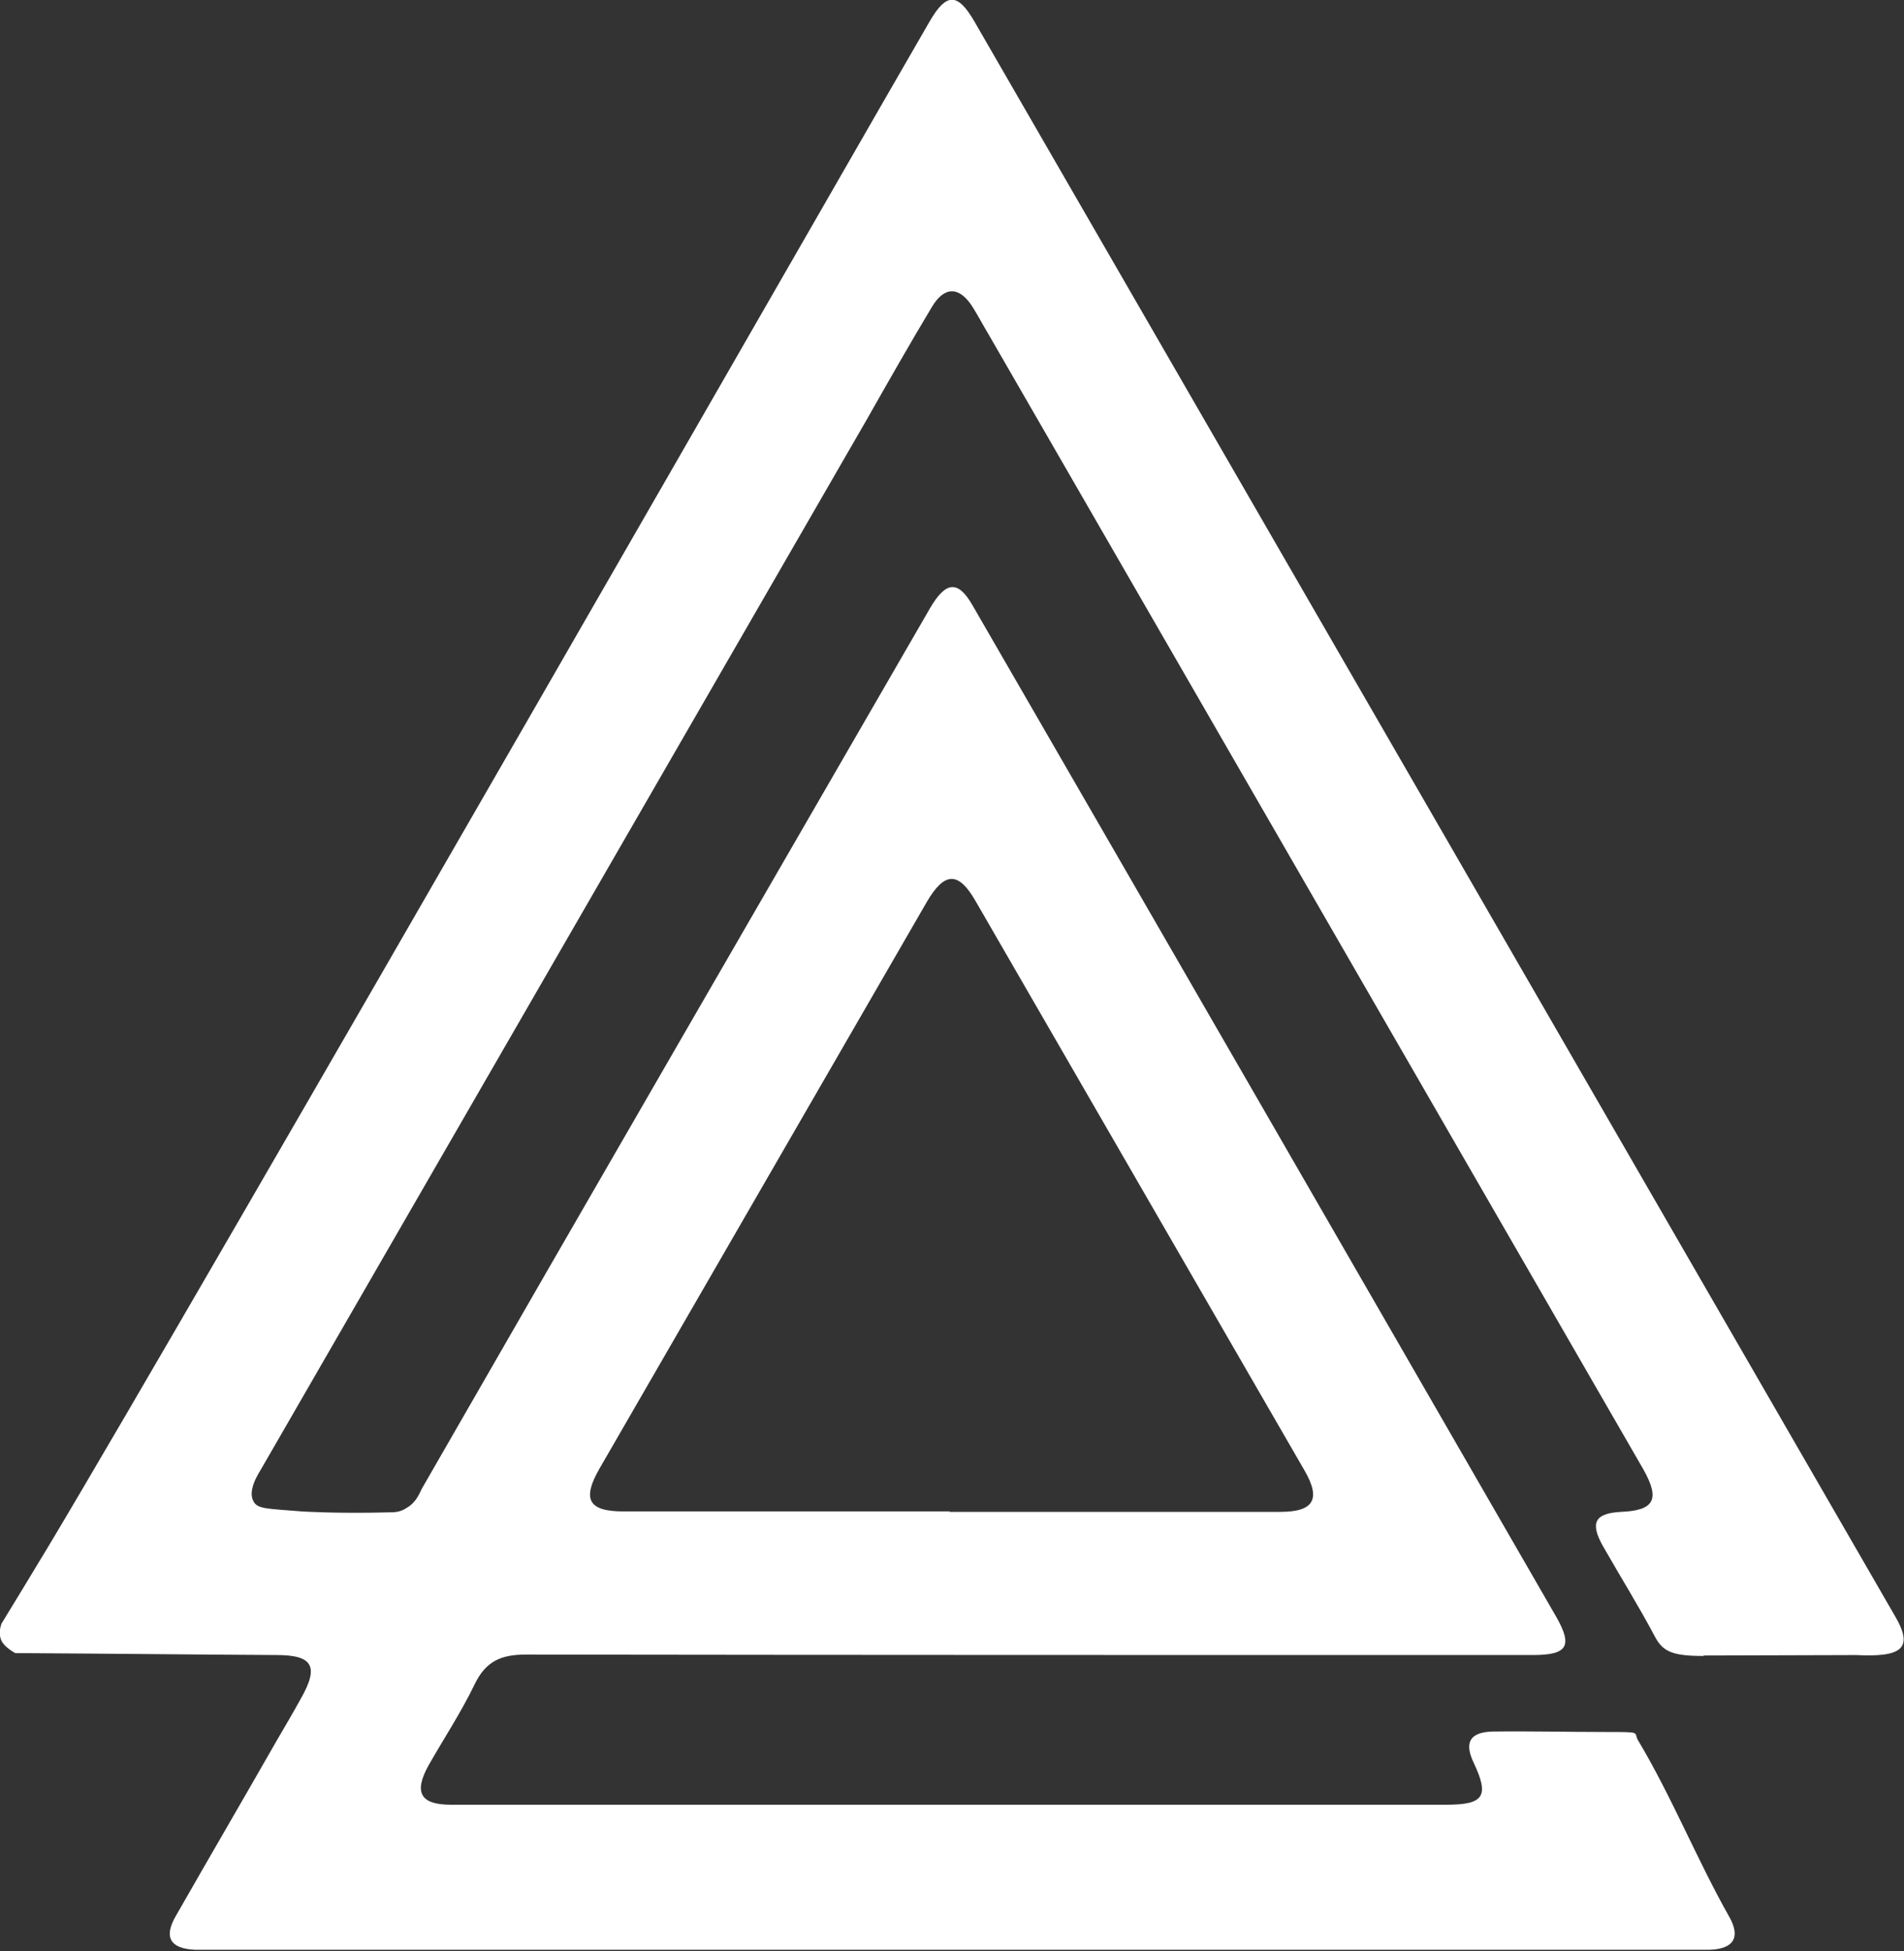 <?xml version="1.0" encoding="UTF-8"?> <svg xmlns="http://www.w3.org/2000/svg" id="Layer_1" data-name="Layer 1" version="1.1" viewBox="0 0 408.4 418.4"><rect x="0" y="0" width="408.4" height="418.4" fill="#333333" stroke="none"/><defs><style> .cls-1 { fill: #fff; stroke-width: 0px; } </style></defs><path class="cls-1" d="M365.4,355.1c-6.6,0-8.7-.9-10.4-4.1-3.5-6.6-7.5-13-11.2-19.5-2.8-5-1.7-7,3.9-7.3,7.2-.3,8.4-2.7,4.8-9.1-46.8-81.1-93.6-162.2-140.4-243.3-1.2-2-2.3-4.1-3.5-6-2.8-4.4-6-4.5-8.7,0-4.8,8-9.4,16.1-14,24.2-43.2,74.9-86.5,149.8-129.7,224.7-.7,1.2-3.2,4.9-1.8,7.3.9,1.6,2.9,1.5,10.3,2.1,0,0,7.4.5,18.9.2.8,0,2.3,0,3.7-1,2.1-1.2,2.8-3.4,3.2-4.1,36.2-63,72.6-125.8,109-188.8,3.4-5.8,6-6,9.1-.6,41.8,72.3,83.5,144.6,125.2,216.9,3.6,6.3,2.4,8.2-5,8.2-72,0-144,0-216-.1-5.3,0-8.6,1.4-11,6.4-2.9,6-6.6,11.6-9.9,17.4-3.2,5.8-1.7,8.4,4.8,8.4h213.5c8.1,0,9.3-1.8,5.9-9-2.1-4.4-.8-6.6,4.2-6.7,8-.1,16,.1,24,.1s6.1,0,7,1.7c7.2,12,12.7,25.7,19.6,37.9,2.5,4.4,1,6.9-4.1,7.1H41.9c-5.4-.2-6.9-2.7-4.1-7.4,7.2-12.6,14.5-25.1,21.7-37.7,1.7-2.9,3.4-5.8,5-8.7,4-7,2.6-9.4-5.2-9.4-17.9-.1-35.8-.3-53.7-.4h-2.3s-2.3-1.2-3-2.7c-.3-.7-.6-1.8,0-3.6H.3c3-4.9,6.4-10.5,10.2-16.8C41.5,279.7,189.2,22.1,199.4,4.6c3.6-6.2,6-6.2,9.6,0,65.8,114,131.7,228,197.5,342,4.1,7,1.3,8.8-8.5,8.3,0,0,5.3,0-32.6.1ZM203.7,324.2h70.9c7.2,0,8.8-2.7,5.2-8.9-23.5-40.7-47-81.3-70.5-122-3.7-6.5-6.7-6.4-10.5.1-23.4,40.5-46.8,81-70.2,121.5-3.8,6.6-2.4,9.2,5.1,9.2h70,0Z"></path></svg> 
